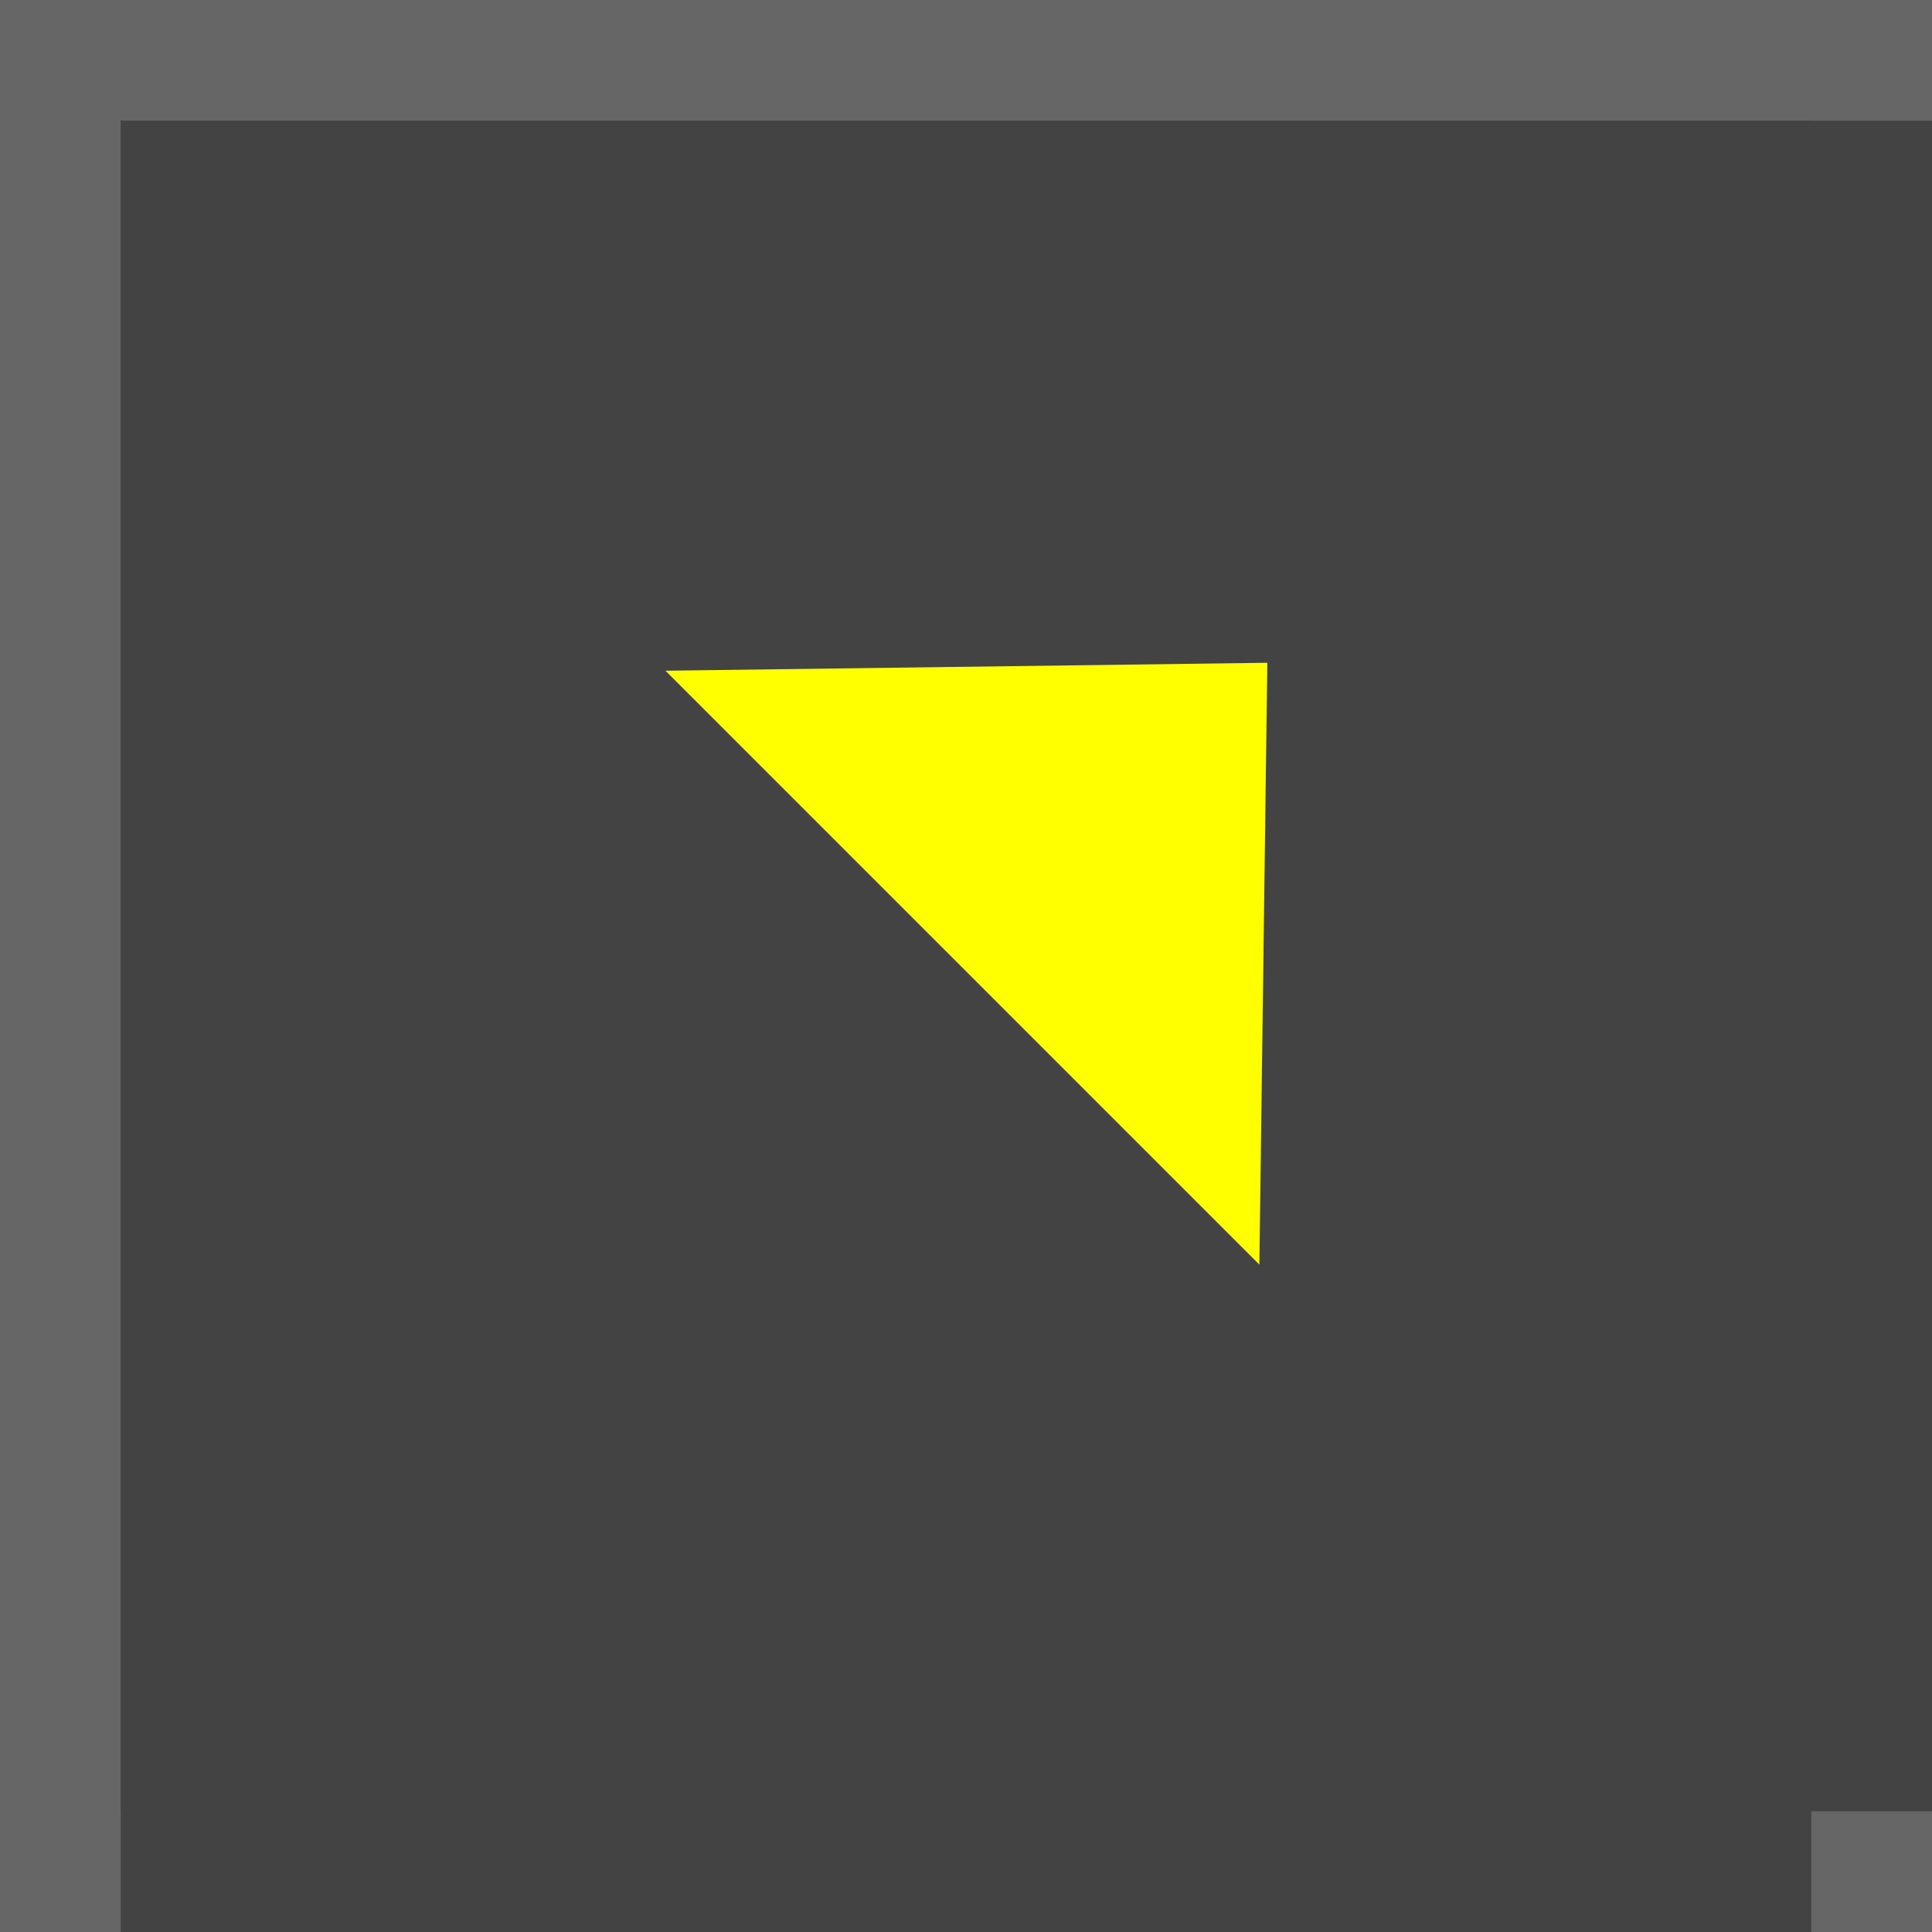 <?xml version="1.0" encoding="UTF-8" standalone="no"?>
<!-- Created with Inkscape (http://www.inkscape.org/) -->

<svg
   width="64"
   height="64"
   viewBox="0 0 16.933 16.933"
   version="1.1"
   id="svg1"
   inkscape:version="1.3.2 (091e20e, 2023-11-25, custom)"
   sodipodi:docname="belt_turn_cw.svg"
   xmlns:inkscape="http://www.inkscape.org/namespaces/inkscape"
   xmlns:sodipodi="http://sodipodi.sourceforge.net/DTD/sodipodi-0.dtd"
   xmlns="http://www.w3.org/2000/svg"
   xmlns:svg="http://www.w3.org/2000/svg">
  <rect x="0" y="0" width="16.933" height="16.933" fill="#808080" stroke="none"/>
  <sodipodi:namedview
     id="namedview1"
     pagecolor="#505050"
     bordercolor="#ffffff"
     borderopacity="1"
     inkscape:showpageshadow="0"
     inkscape:pageopacity="0"
     inkscape:pagecheckerboard="1"
     inkscape:deskcolor="#505050"
     inkscape:document-units="px"
     inkscape:zoom="5.6088104"
     inkscape:cx="18.185674"
     inkscape:cy="22.910384"
     inkscape:window-width="1920"
     inkscape:window-height="1001"
     inkscape:window-x="1911"
     inkscape:window-y="-9"
     inkscape:window-maximized="1"
     inkscape:current-layer="layer1" />
  <defs
     id="defs1" />
  <g
     inkscape:label="Layer 1"
     inkscape:groupmode="layer"
     id="layer1">
    <rect
       style="fill:#666666;fill-opacity:1;stroke-width:0.086"
       id="rect1"
       width="16.933"
       height="16.933"
       x="0"
       y="-16.933"
       transform="rotate(90)" />
    <g
       id="g3">
      <rect
         style="fill:#434343;fill-opacity:1;stroke-width:0.078"
         id="rect2"
         width="14.817"
         height="15.875"
         x="1.058"
         y="-16.933"
         transform="rotate(90)" />
      <rect
         style="fill:#434343;fill-opacity:1;stroke-width:0.078"
         id="rect3"
         width="15.875"
         height="14.817"
         x="1.058"
         y="-15.875"
         transform="rotate(90)" />
    </g>
    <path
       sodipodi:type="star"
       style="fill:#ffff00;fill-opacity:1;stroke-width:0.265"
       id="path3"
       inkscape:flatsided="true"
       sodipodi:sides="3"
       sodipodi:cx="20.756035"
       sodipodi:cy="22.642946"
       sodipodi:r1="15.492515"
       sodipodi:r2="7.7462578"
       sodipodi:arg1="0.52359878"
       sodipodi:arg2="1.5707963"
       inkscape:rounded="0"
       inkscape:randomized="0"
       d="M 34.173,30.389 7.339,30.389 20.756,7.15 Z"
       transform="matrix(0.194,0.194,-0.115,0.115,7.903,0.96)"
       inkscape:transform-center-y="0.85684762"
       inkscape:transform-center-x="0.85684739" />
  </g>
</svg>
